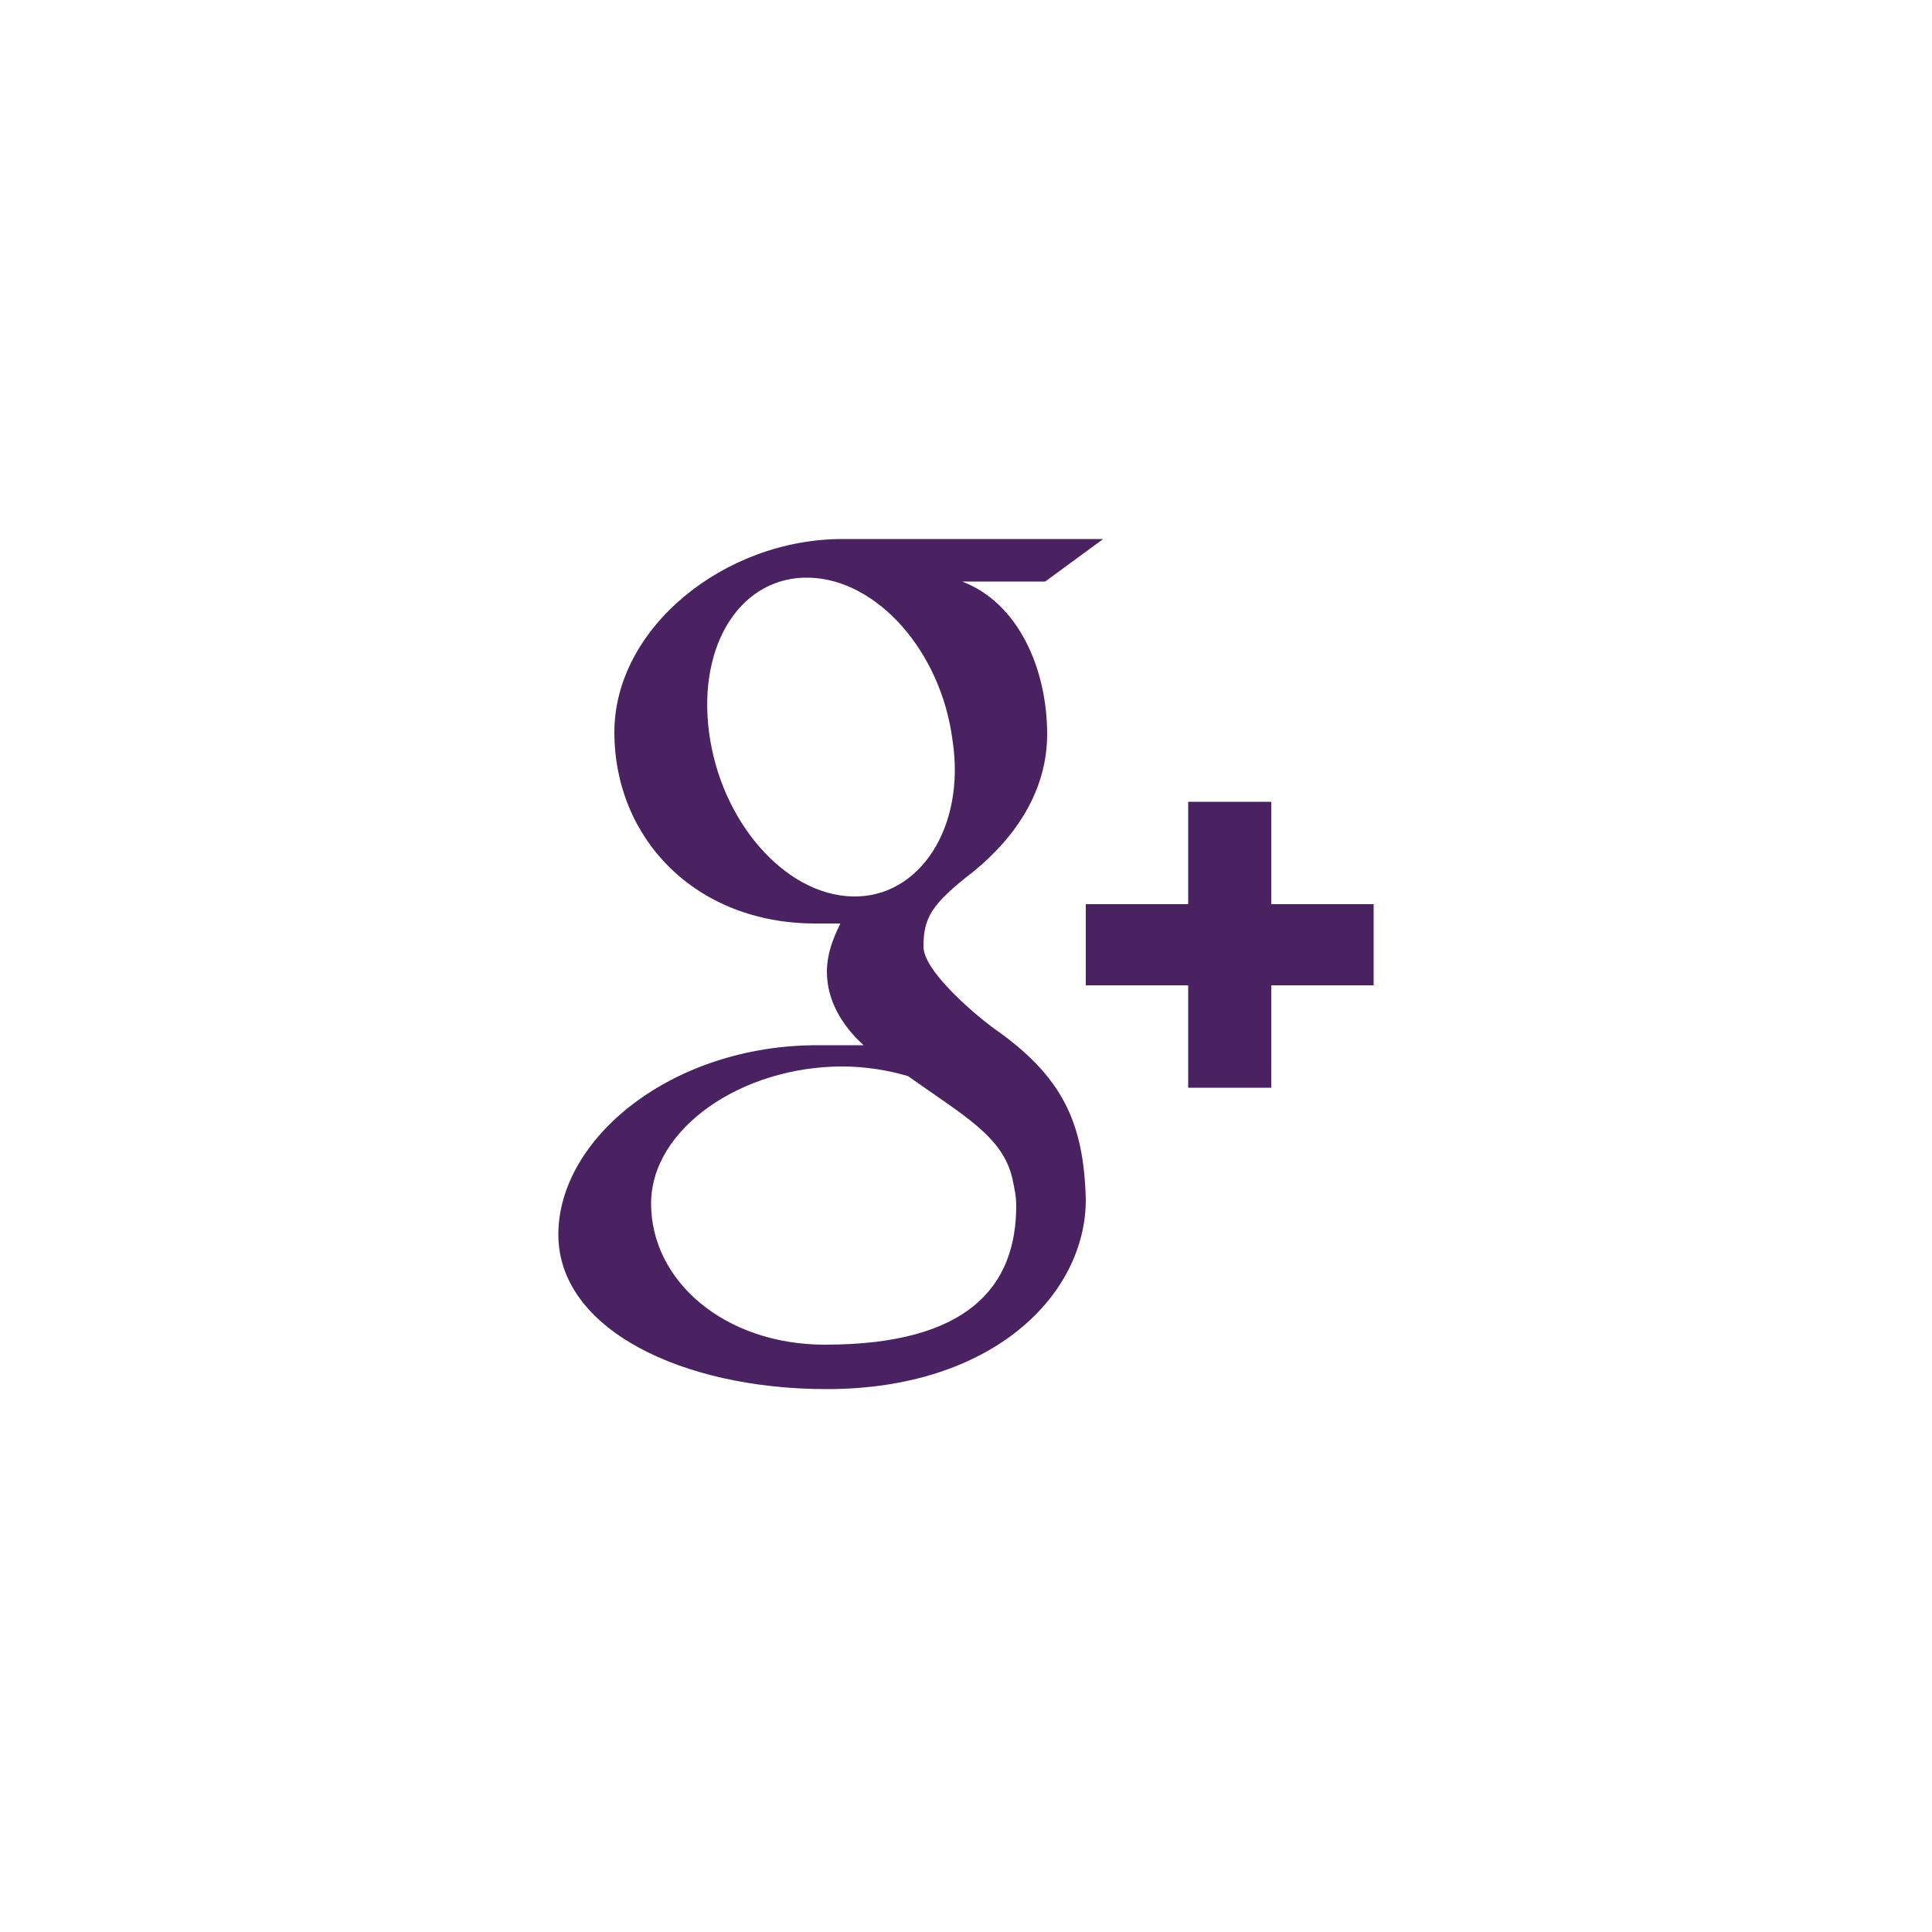 <?xml version="1.0" encoding="utf-8"?>
<!-- Generator: Adobe Illustrator 19.0.0, SVG Export Plug-In . SVG Version: 6.00 Build 0)  -->
<svg version="1.1" id="Layer_1" xmlns="http://www.w3.org/2000/svg" xmlns:xlink="http://www.w3.org/1999/xlink" x="0px" y="0px"
	 viewBox="0 0 100 100" style="enable-background:new 0 0 100 100;" xml:space="preserve">
<style type="text/css">
	.st0{display:none;}
	.st1{display:inline;fill:#4A2161;}
	.st2{fill:#4A2161;}
</style>
<g id="XMLID_28_" class="st0">
	<path id="XMLID_30_" class="st1" d="M50,100C22.4,100,0,77.6,0,50S22.4,0,50,0c27.6,0,50,22.4,50,50S77.6,100,50,100z M50,2.4
		C23.8,2.4,2.4,23.8,2.4,50S23.8,97.6,50,97.6c26.2,0,47.6-21.3,47.6-47.6S76.2,2.4,50,2.4z"/>
	<path id="XMLID_10_" class="st1" d="M39.4,42.6h4.5v-4.4c0-1.9,0-4.9,1.5-6.8c1.5-2,3.5-3.3,7-3.3c5.7,0,8.1,0.8,8.1,0.8l-1.1,6.7
		c0,0-1.9-0.5-3.7-0.5c-1.8,0-3.3,0.6-3.3,2.4v5.1h7.2l-0.5,6.6h-6.7V72h-8.5V49.1h-4.5V42.6z"/>
</g>
<g id="XMLID_23_" class="st0">
	<path id="XMLID_25_" class="st1" d="M50,100c-27.6,0-50-22.4-50-50s22.4-50,50-50c27.6,0,50,22.4,50,50S77.6,100,50,100z M50,2.5
		C23.8,2.5,2.5,23.8,2.5,50S23.8,97.6,50,97.6c26.2,0,47.5-21.3,47.5-47.5S76.2,2.5,50,2.5z"/>
	<path id="XMLID_7_" class="st1" d="M72,38.8c-1.6,0.7-3.4,1.2-5.2,1.4c1.9-1.1,3.3-2.9,4-5c-1.7,1-3.7,1.8-5.7,2.2
		c-1.6-1.7-4-2.8-6.6-2.8c-5,0-9,4-9,9c0,0.7,0.1,1.4,0.2,2.1c-7.5-0.4-14.1-4-18.6-9.4c-0.8,1.3-1.2,2.9-1.2,4.5
		c0,3.1,1.6,5.9,4,7.5c-1.5,0-2.9-0.5-4.1-1.1v0.1c0,4.4,3.1,8,7.2,8.8c-0.8,0.2-1.5,0.3-2.4,0.3c-0.6,0-1.1-0.1-1.7-0.2
		c1.1,3.6,4.5,6.2,8.4,6.2c-3.1,2.4-7,3.9-11.2,3.9c-0.7,0-1.4,0-2.1-0.1c4,2.6,8.7,4,13.8,4c16.6,0,25.6-13.7,25.6-25.6
		c0-0.4,0-0.8,0-1.2C69.2,42.2,70.8,40.6,72,38.8"/>
</g>
<g id="XMLID_14_">
	<path id="XMLID_15_" class="st2" d="M42.7,69.6c-5.2,0-9-3.3-9-7.3c0-3.9,4.7-7.1,9.9-7.1c1.2,0,2.4,0.2,3.4,0.5
		c2.8,2,4.9,3.1,5.4,5.3c0.1,0.5,0.2,0.9,0.2,1.4C52.6,66.6,50.1,69.6,42.7,69.6 M44.1,46.4c-3.5-0.1-6.8-3.9-7.4-8.5
		c-0.6-4.6,1.7-8.1,5.2-8c3.5,0.1,6.8,3.8,7.4,8.4C50,42.8,47.6,46.5,44.1,46.4 M51.4,53.2c-1.2-0.9-3.6-3-3.6-4.2
		c0-1.5,0.4-2.2,2.6-3.9c2.2-1.8,3.8-4.2,3.8-7.1c0-3.4-1.5-6.8-4.4-7.9h4.3l3-2.2H43.6c-6.1,0-11.8,4.6-11.8,10
		c0,5.5,4.2,9.9,10.4,9.9c0.4,0,0.8,0,1.3,0c-0.4,0.8-0.7,1.6-0.7,2.5c0,1.5,0.8,2.8,1.9,3.8c-0.8,0-1.5,0-2.4,0
		c-7.5,0-13.4,4.8-13.4,9.8c0,4.9,6.4,8,13.9,8c8.6,0,13.4-4.9,13.4-9.8C56.1,58.1,55,55.7,51.4,53.2 M71.1,46.8h-5.3v-5.3h-4.3v5.3
		h-5.3V51h5.3v5.3h4.3V51h5.3V46.8z"/>
</g>
</svg>

